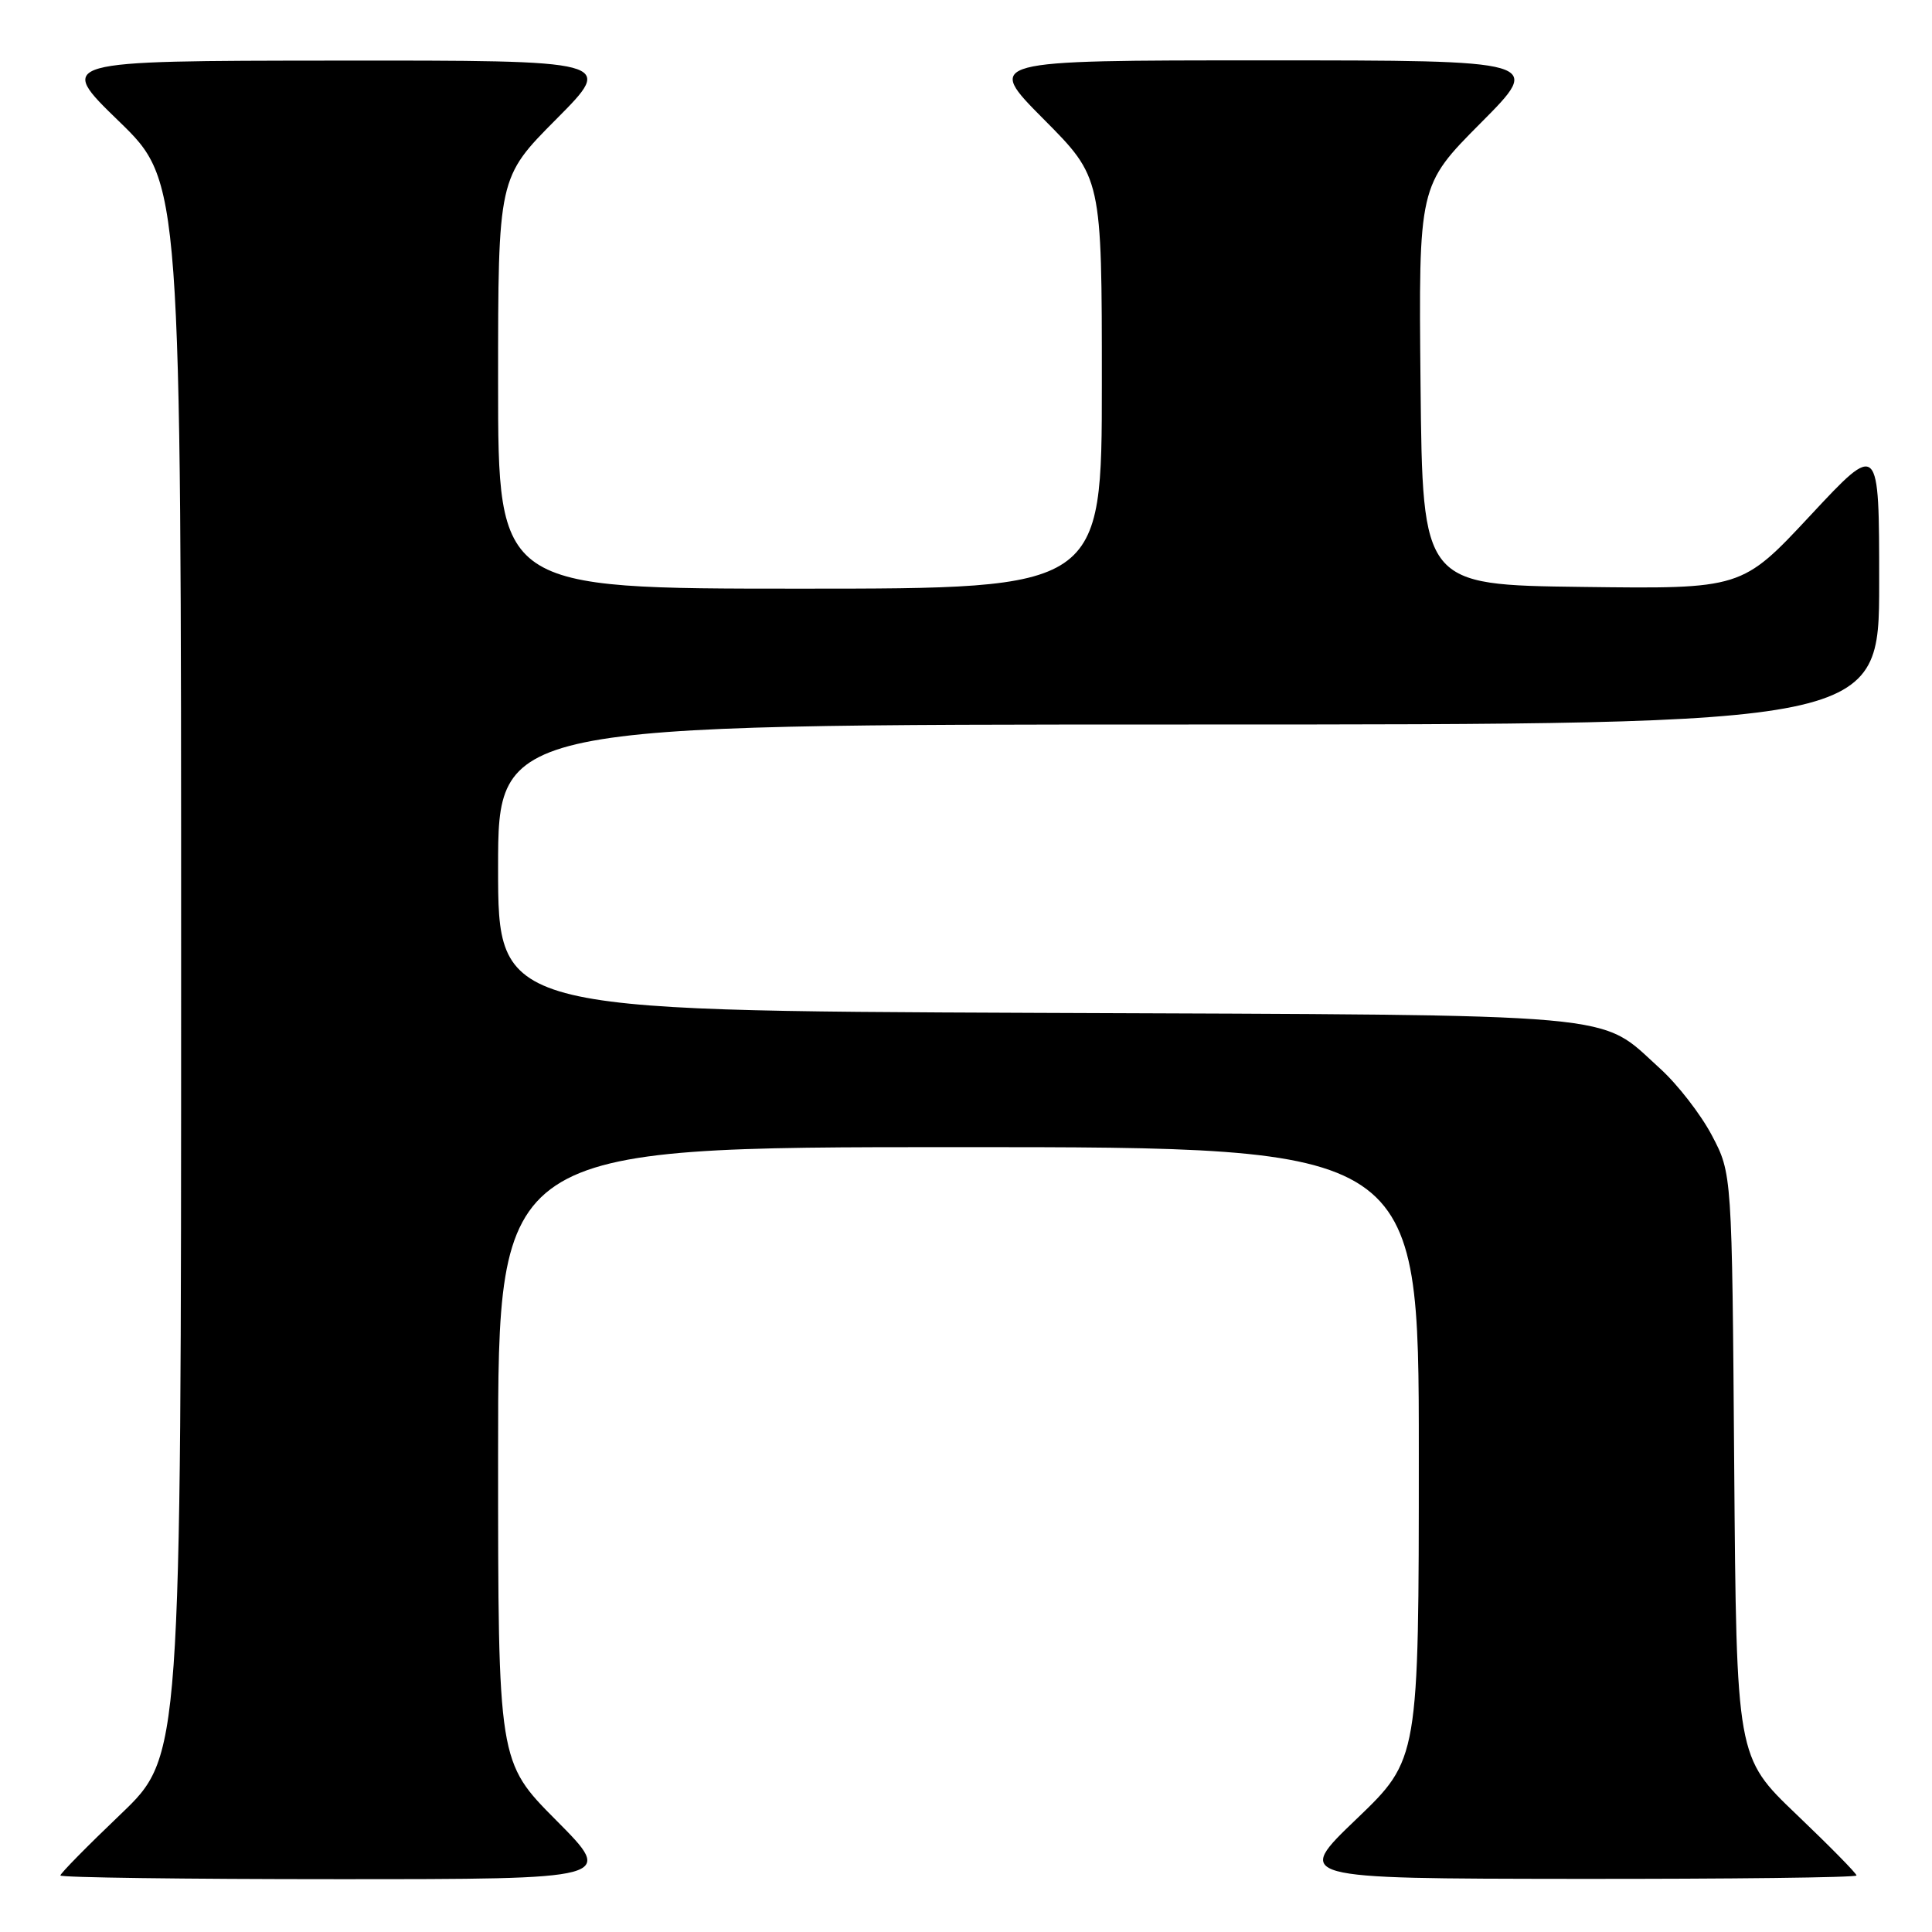 <?xml version="1.0" encoding="UTF-8" standalone="no"?>
<!DOCTYPE svg PUBLIC "-//W3C//DTD SVG 1.1//EN" "http://www.w3.org/Graphics/SVG/1.1/DTD/svg11.dtd" >
<svg xmlns="http://www.w3.org/2000/svg" xmlns:xlink="http://www.w3.org/1999/xlink" version="1.1" viewBox="0 0 256 256">
 <g >
 <path fill="currentColor"
d=" M 73.73 241.23 C 66.00 233.46 66.00 233.46 66.00 192.73 C 66.00 152.00 66.00 152.00 127.00 152.00 C 188.00 152.00 188.00 152.00 188.00 192.56 C 188.00 233.11 188.00 233.11 179.75 241.02 C 171.50 248.92 171.50 248.92 208.75 248.96 C 229.24 248.98 246.00 248.78 246.00 248.51 C 246.00 248.24 242.42 244.60 238.04 240.42 C 230.09 232.82 230.09 232.82 229.79 194.16 C 229.50 155.50 229.50 155.50 226.83 150.44 C 225.36 147.65 222.27 143.67 219.97 141.59 C 211.67 134.09 216.63 134.53 137.25 134.21 C 66.00 133.92 66.00 133.92 66.00 114.96 C 66.00 96.00 66.00 96.00 157.50 96.00 C 249.00 96.00 249.00 96.00 249.00 77.26 C 249.00 58.52 249.00 58.52 239.90 68.28 C 230.80 78.04 230.80 78.04 209.65 77.77 C 188.50 77.50 188.50 77.50 188.23 51.04 C 187.97 24.58 187.97 24.58 196.21 16.29 C 204.46 8.00 204.46 8.00 167.50 8.00 C 130.55 8.00 130.55 8.00 138.27 15.77 C 146.00 23.54 146.00 23.54 146.00 50.77 C 146.00 78.00 146.00 78.00 106.00 78.00 C 66.00 78.00 66.00 78.00 66.00 50.77 C 66.00 23.54 66.00 23.54 73.73 15.77 C 81.45 8.00 81.45 8.00 44.48 8.03 C 7.50 8.06 7.50 8.06 15.75 16.06 C 24.00 24.06 24.00 24.06 24.00 128.40 C 24.00 232.73 24.00 232.73 16.00 240.38 C 11.60 244.58 8.00 248.24 8.00 248.51 C 8.00 248.78 24.53 249.00 44.73 249.00 C 81.45 249.00 81.45 249.00 73.73 241.23 Z "/>
</g>
</svg>